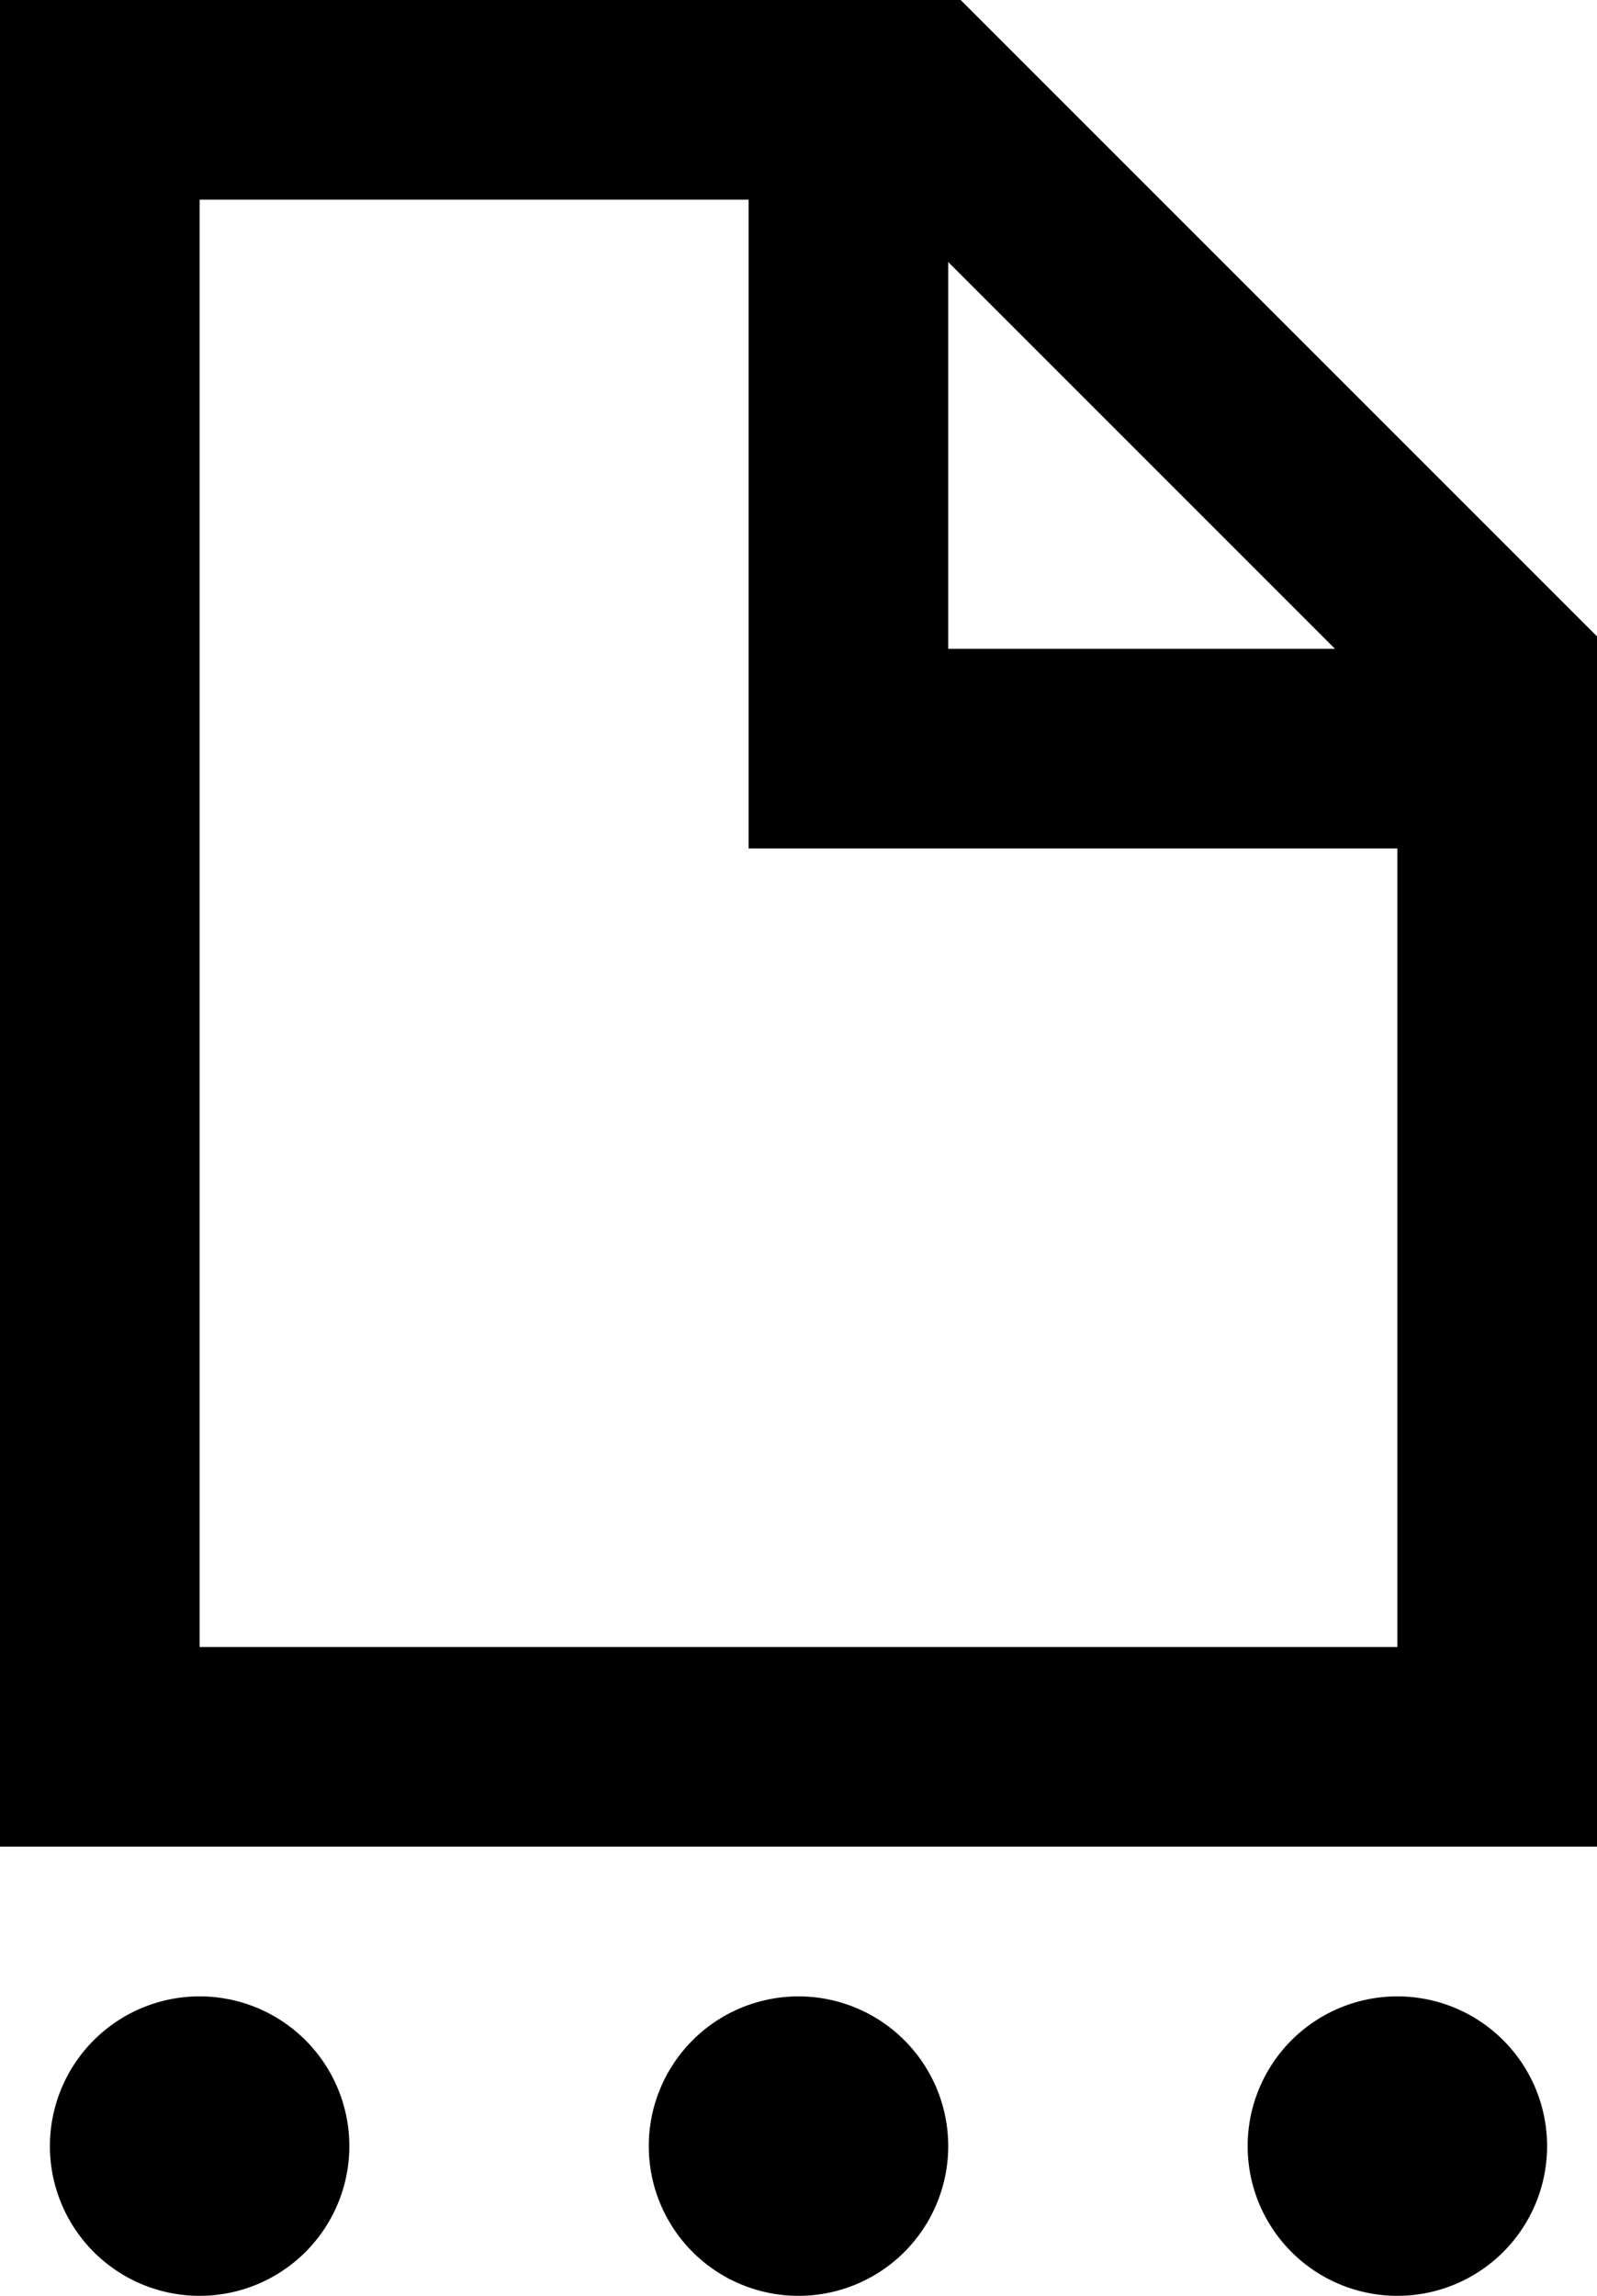 <svg xmlns="http://www.w3.org/2000/svg" viewBox="0 0 32 46"><path d="M0 0h19.25L32 12.75V37H0V0zm4 4v29h24V17H15V4H4zm15 1.25V13h7.75L19 5.25zM16 40a3 3 0 1 1 0 6 3 3 0 0 1 0-6zm12 0a3 3 0 1 1 0 6 3 3 0 0 1 0-6zM4 40a3 3 0 1 1 0 6 3 3 0 0 1 0-6z"/></svg>